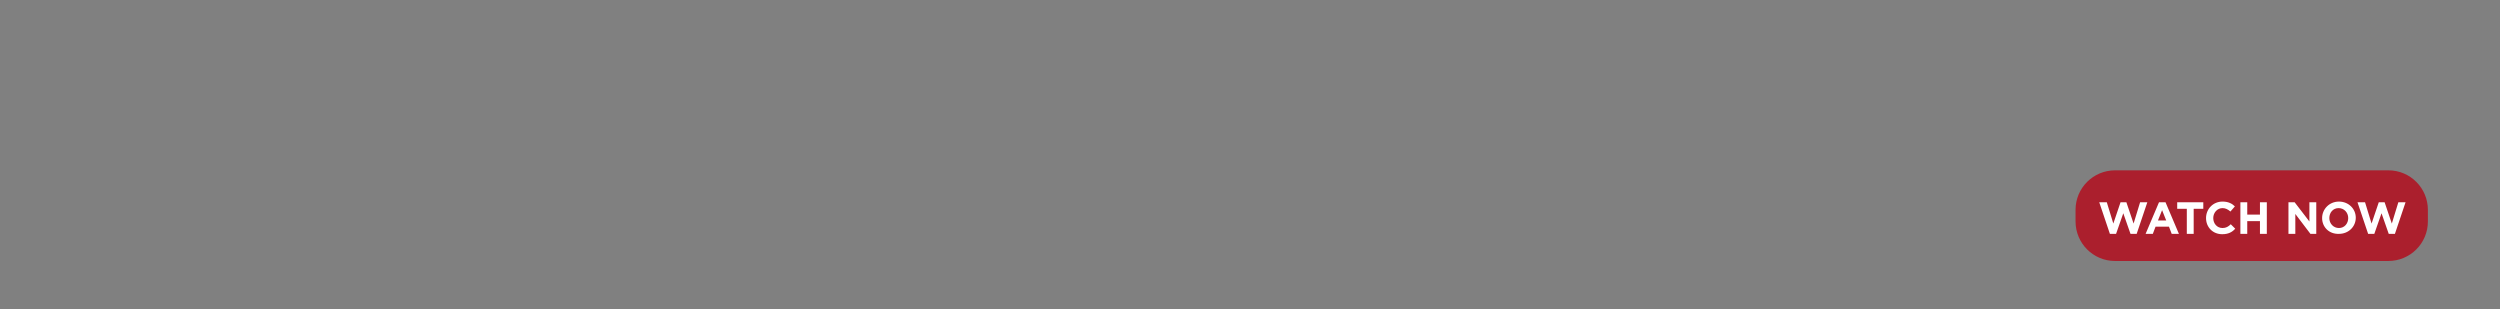 <svg id="Layer_1" xmlns="http://www.w3.org/2000/svg" viewBox="0 0 728 90"><rect x="0" y="0" width="728" height="90" fill="#808080" stroke="none"/><style>.st0{fill:#ab1f2d}.st1{fill:#fff}</style><path class="st0" d="M615.9 49.6c-6.3 0-11.5 5.1-11.5 11.5v3.4c0 6.3 5.1 11.5 11.5 11.5h79.6c6.3 0 11.5-5.1 11.5-11.5v-3.4c0-6.3-5.1-11.5-11.5-11.5h-79.6z"/><path class="st1" d="M611.3 58.9h2.2l1.9 6.2 2.1-6.2h1.7l2.1 6.2 1.9-6.2h2.1l-3.1 9.2h-1.8l-2.1-6-2.1 6h-1.8l-3.1-9.2zM628.7 58.9h1.9l3.9 9.2h-2.1l-.8-2.1h-3.9l-.8 2.1h-2.1l3.9-9.2zm2.1 5.3l-1.2-3-1.2 3h2.4zM636.8 60.8H634v-1.9h7.6v1.9h-2.8v7.3h-2v-7.3zM642.4 63.5c0-2.6 2-4.8 4.8-4.8 1.7 0 2.8.6 3.6 1.4l-1.3 1.5c-.7-.6-1.4-1-2.3-1-1.5 0-2.7 1.3-2.7 2.9 0 1.6 1.1 2.9 2.7 2.9 1 0 1.7-.4 2.4-1.1l1.3 1.3c-.9 1-2 1.6-3.8 1.6-2.7 0-4.7-2-4.7-4.7zM652.4 58.9h2v3.6h3.7v-3.6h2v9.2h-2v-3.7h-3.7v3.7h-2v-9.2zM666.3 58.9h1.9l4.3 5.6v-5.6h2v9.2h-1.7l-4.4-5.8v5.8h-2v-9.2zM676.2 63.5c0-2.6 2.1-4.8 4.9-4.8 2.8 0 4.9 2.1 4.9 4.7s-2.1 4.7-4.9 4.7c-2.9.1-4.9-2-4.9-4.6zm7.6 0c0-1.6-1.2-2.9-2.8-2.9-1.6 0-2.7 1.3-2.7 2.9 0 1.6 1.2 2.9 2.8 2.9 1.6 0 2.7-1.3 2.7-2.9zM686.5 58.9h2.2l1.9 6.2 2.1-6.2h1.7l2.1 6.2 1.9-6.2h2.1l-3.1 9.2h-1.8l-2.1-6-2.1 6h-1.8l-3.1-9.2z"/></svg>